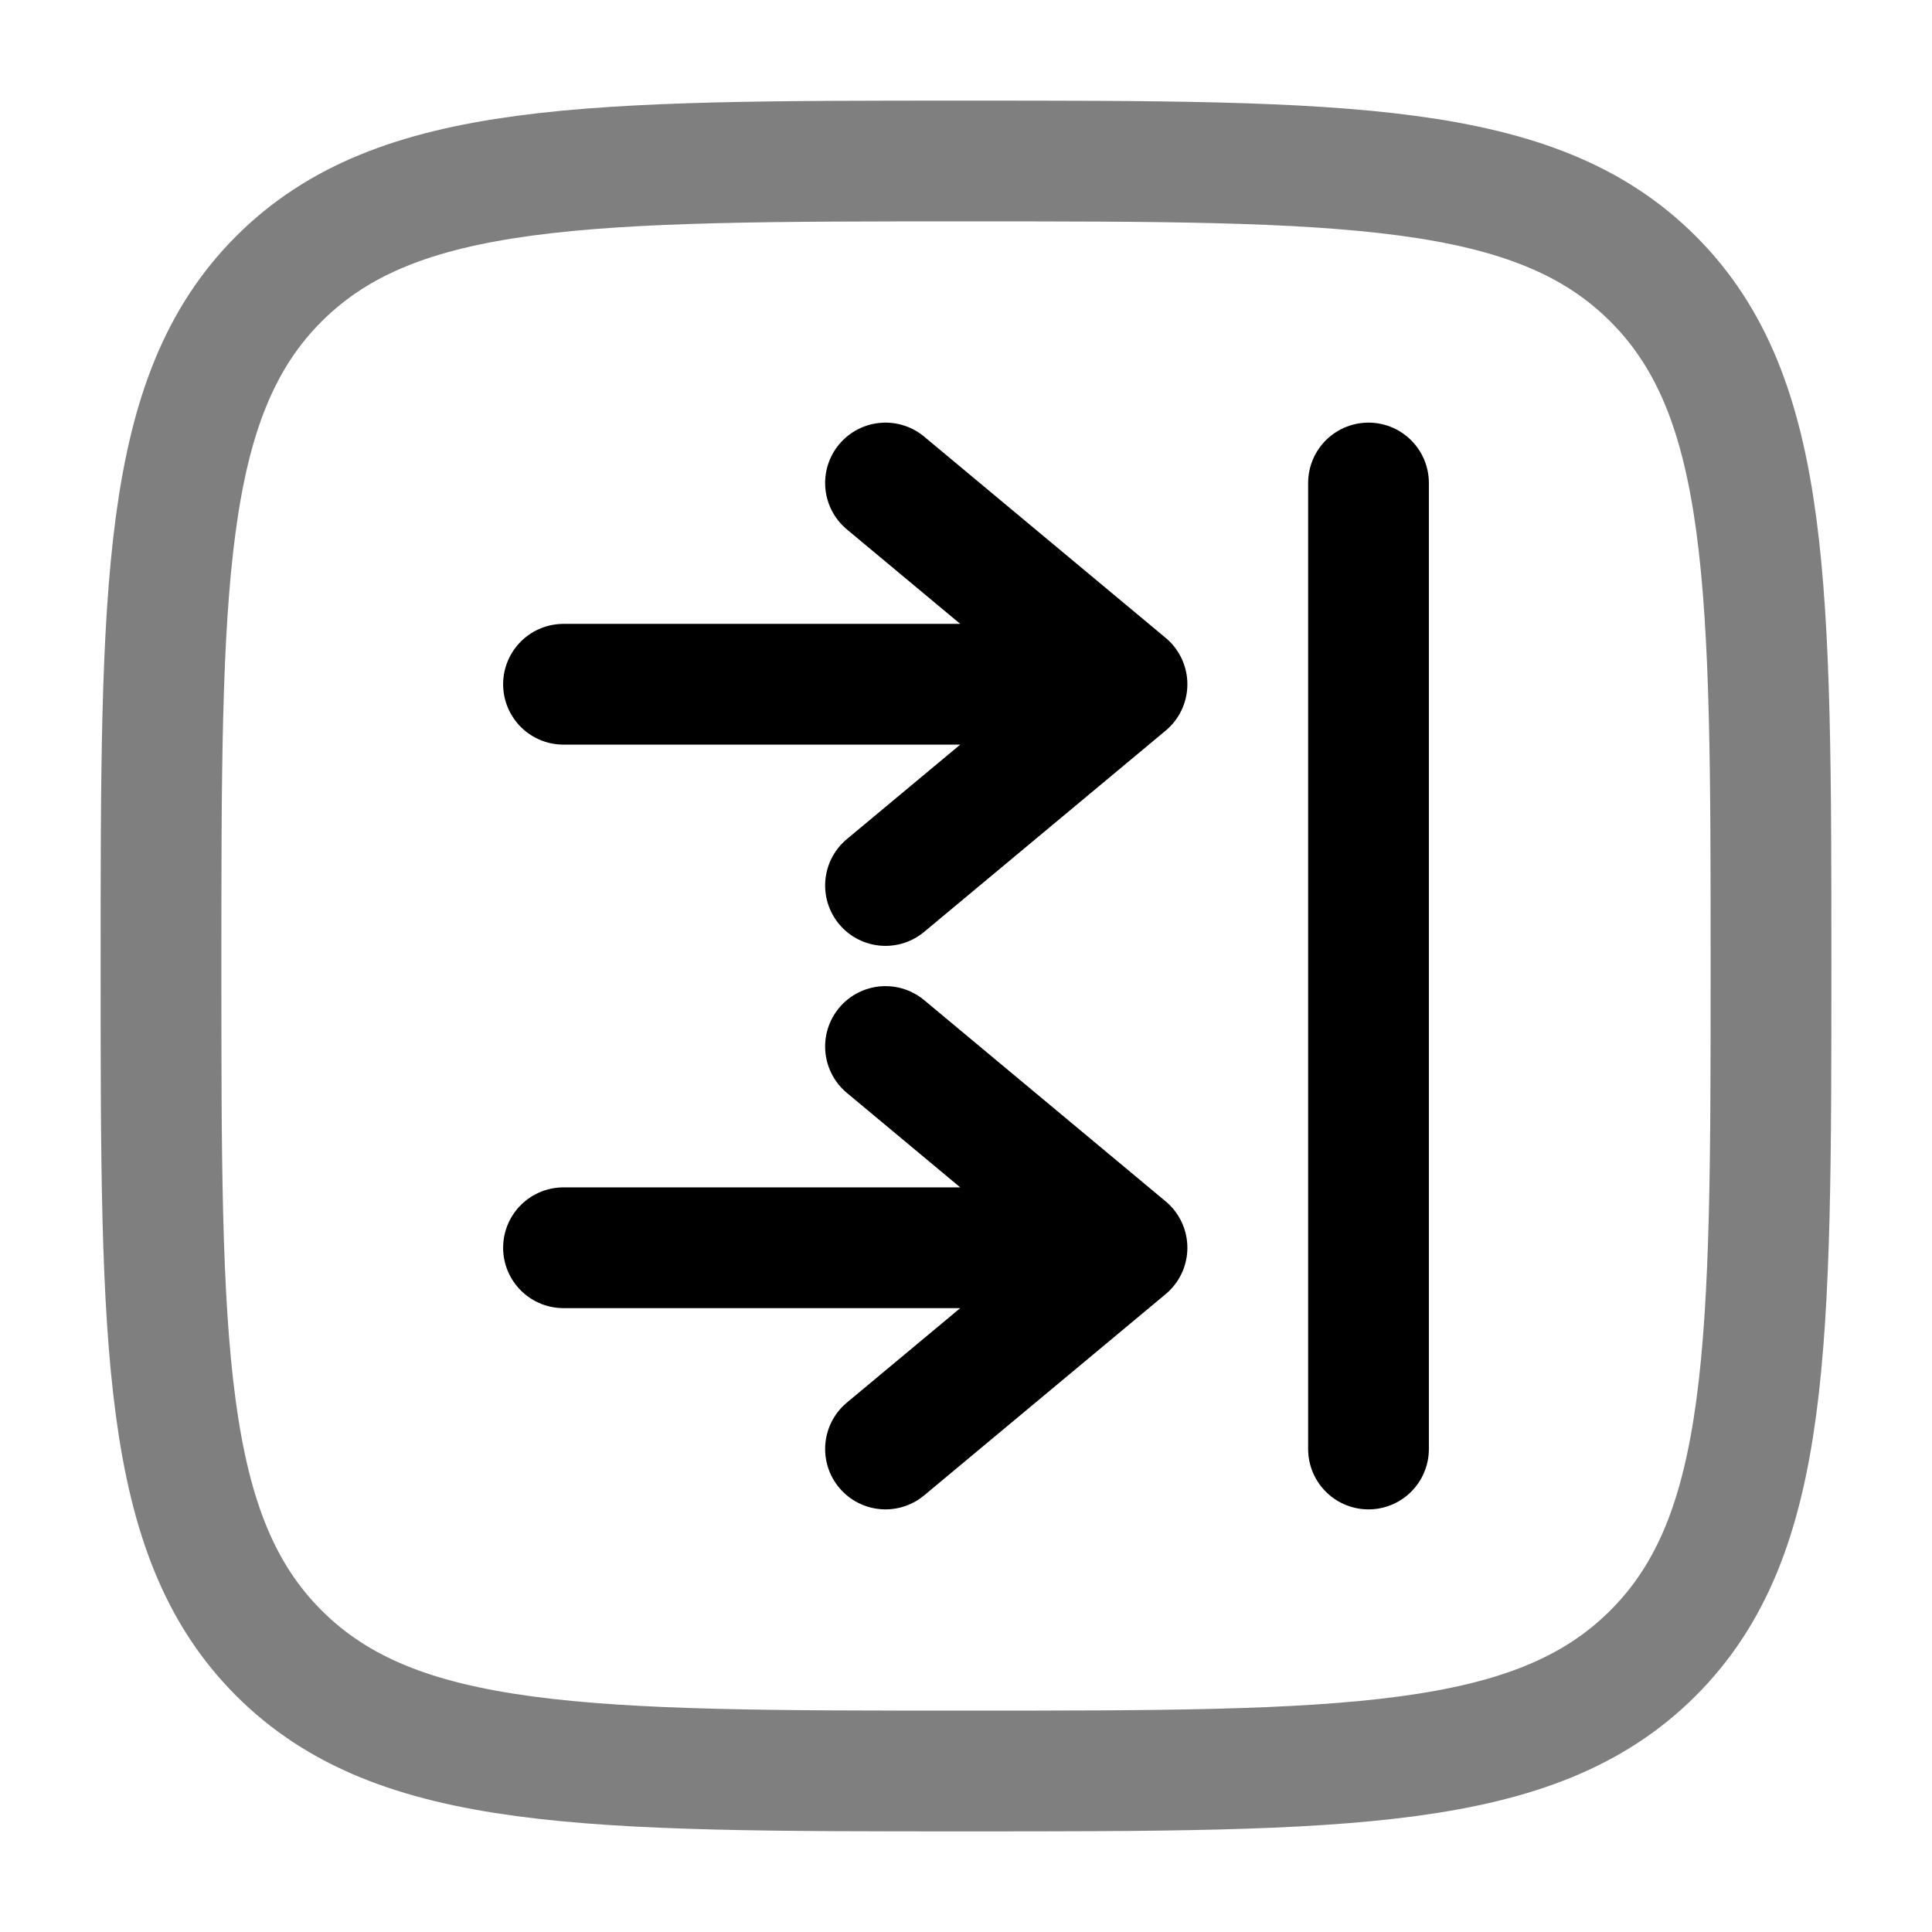 <svg width="24" height="24" viewBox="0 0 24 24" fill="none" xmlns="http://www.w3.org/2000/svg">
<path d="M7 15.5L14 15.5M14 15.5L11 13M14 15.5L11 18" stroke="black" stroke-width="1.5" stroke-linecap="round" stroke-linejoin="round"/>
<path d="M7 8.5L14 8.5M14 8.5L11 6M14 8.5L11 11" stroke="black" stroke-width="1.5" stroke-linecap="round" stroke-linejoin="round"/>
<path d="M17 6L17 12L17 18" stroke="black" stroke-width="1.5" stroke-linecap="round"/>
<path opacity="0.5" d="M2 12C2 7.286 2 4.929 3.464 3.464C4.929 2 7.286 2 12 2C16.714 2 19.071 2 20.535 3.464C22 4.929 22 7.286 22 12C22 16.714 22 19.071 20.535 20.535C19.071 22 16.714 22 12 22C7.286 22 4.929 22 3.464 20.535C2 19.071 2 16.714 2 12Z" stroke="black" stroke-width="1.5"/>
</svg>
